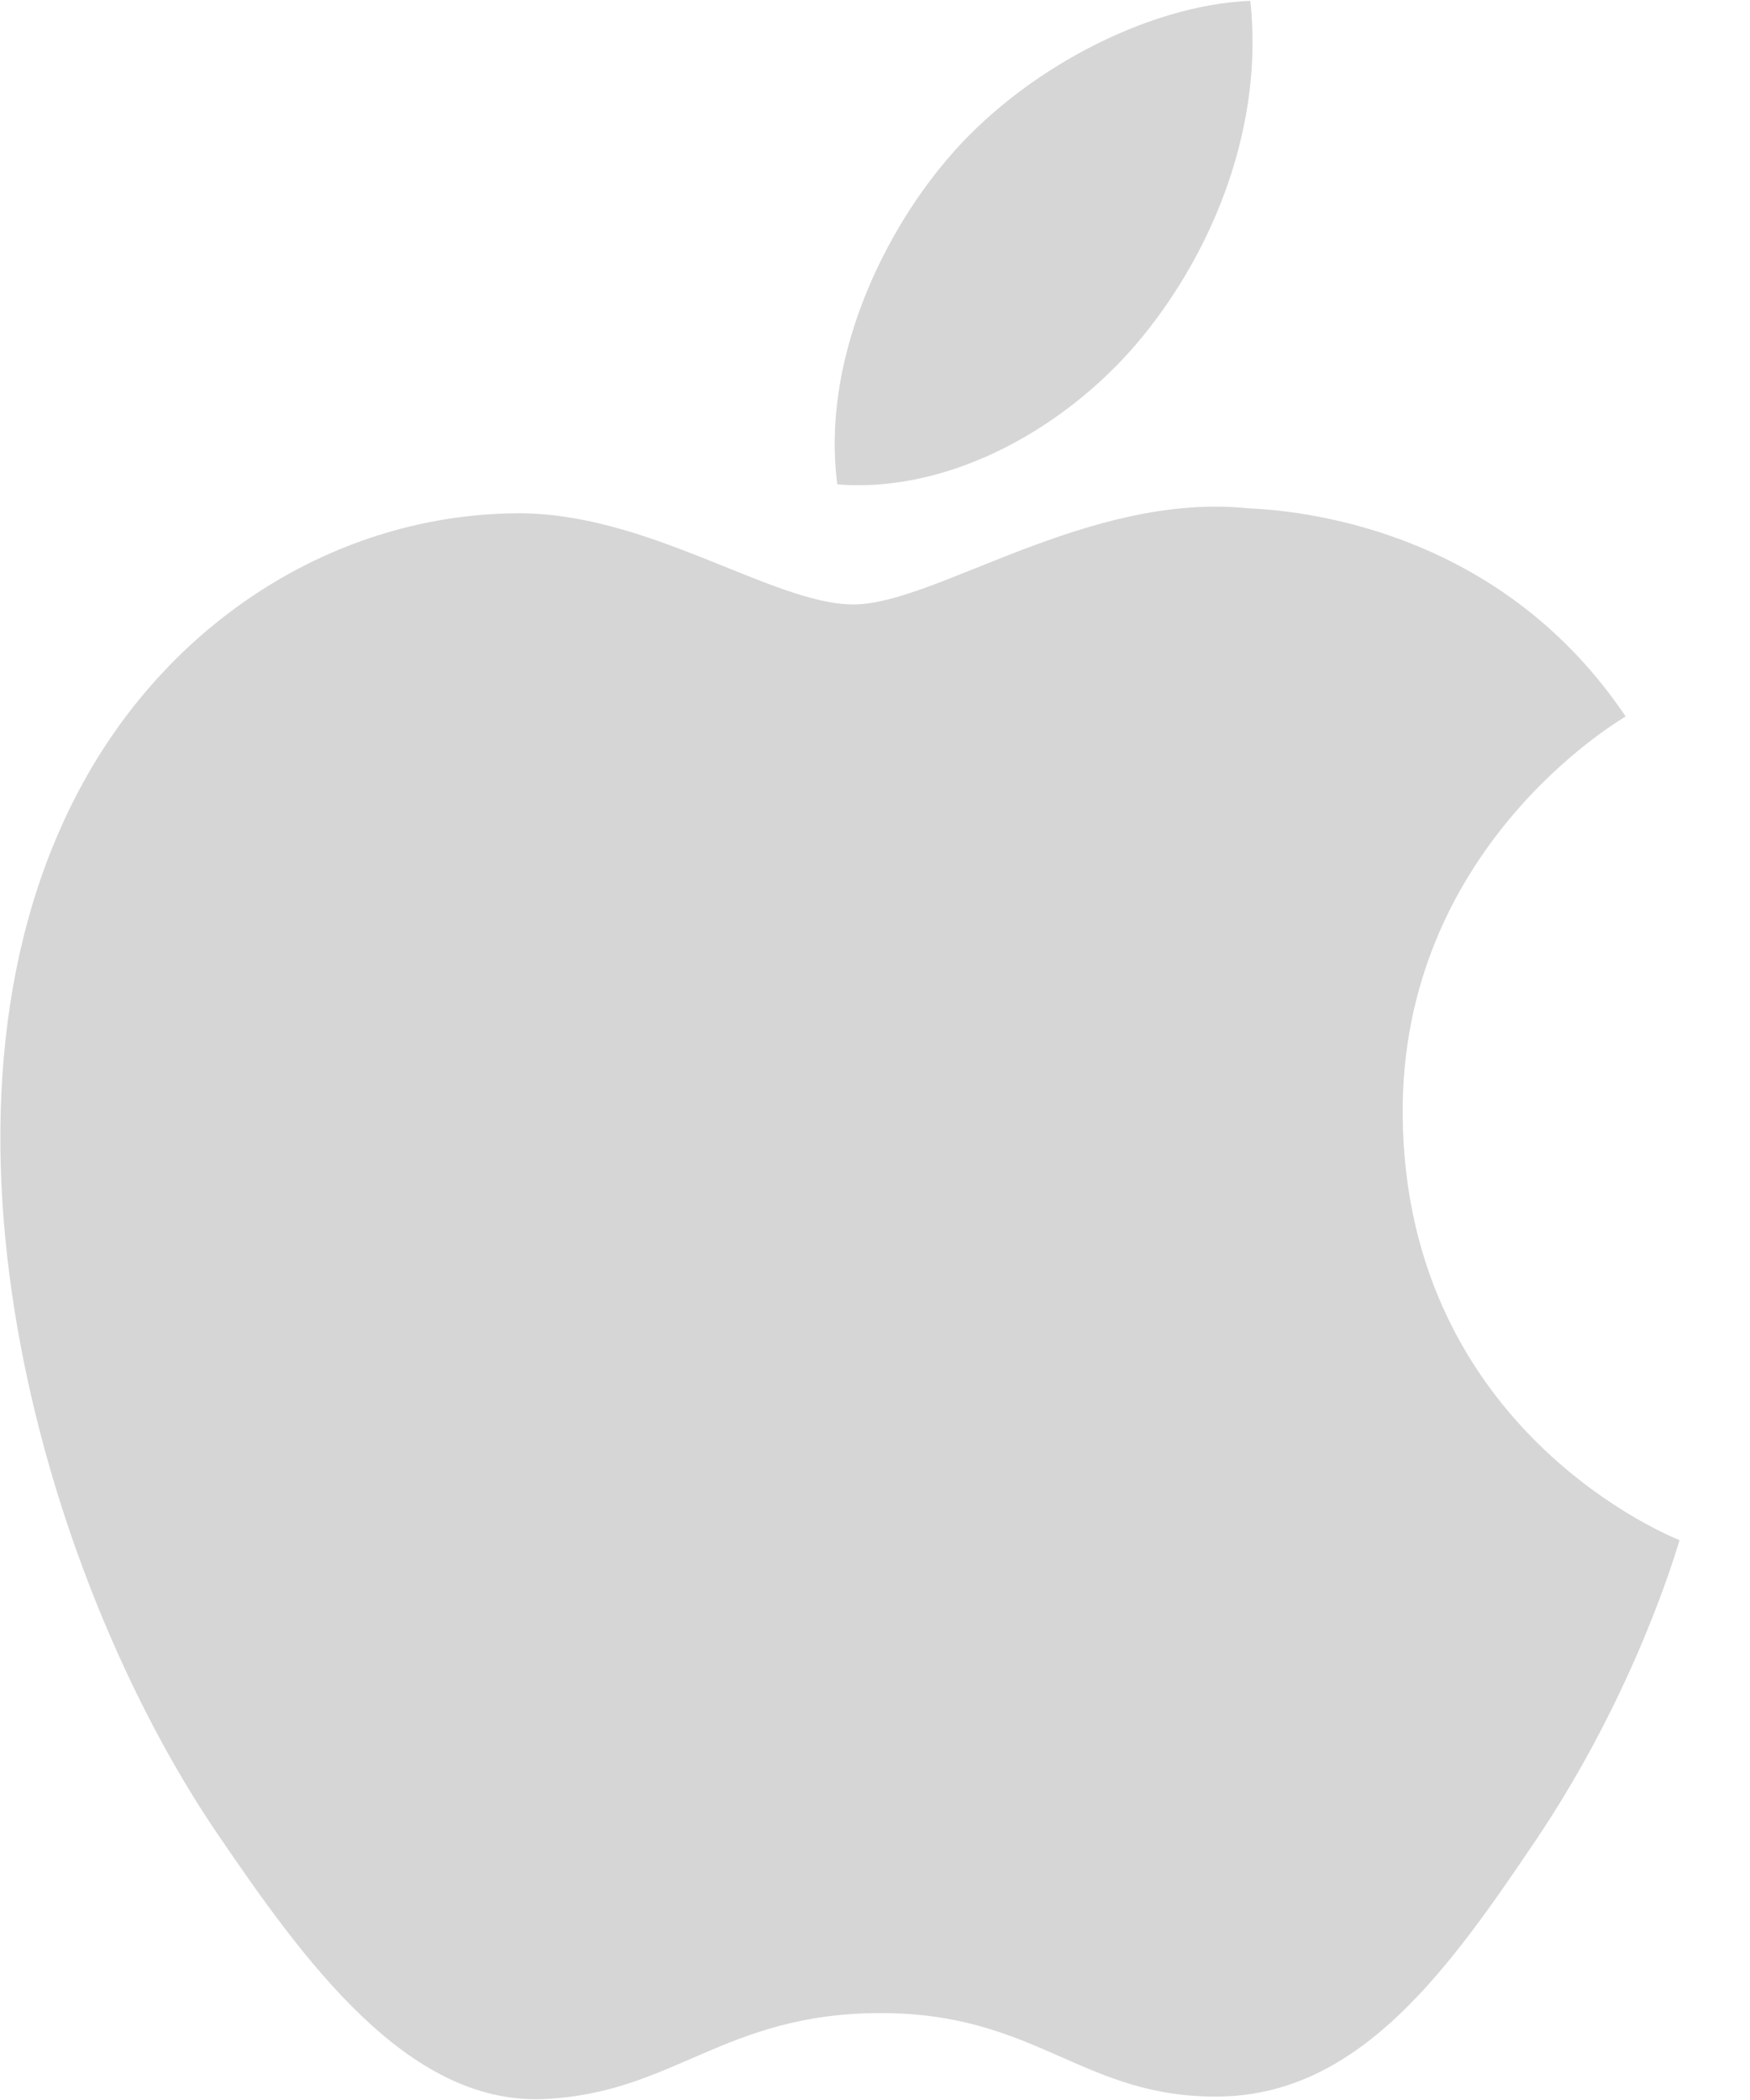 <svg width="15" height="18" viewBox="0 0 15 18" fill="none" xmlns="http://www.w3.org/2000/svg">
<path d="M12.023 9.563C12.003 7.287 13.85 6.194 13.934 6.141C12.894 4.594 11.277 4.382 10.7 4.357C9.324 4.215 8.014 5.181 7.316 5.181C6.619 5.181 5.541 4.377 4.4 4.4C2.898 4.422 1.516 5.287 0.743 6.654C-0.816 9.405 0.345 13.483 1.862 15.716C2.605 16.807 3.49 18.037 4.653 17.992C5.774 17.947 6.197 17.255 7.549 17.255C8.902 17.255 9.283 17.992 10.467 17.97C11.671 17.947 12.435 16.855 13.173 15.76C14.024 14.493 14.376 13.266 14.396 13.201C14.369 13.19 12.048 12.284 12.023 9.563Z" fill="#d6d6d6"/>
<path d="M9.798 2.879C10.416 2.119 10.832 1.061 10.717 0.007C9.828 0.043 8.752 0.61 8.114 1.371C7.543 2.043 7.041 3.12 7.177 4.152C8.169 4.231 9.181 3.639 9.798 2.879Z" fill="#d6d6d6"/>
</svg>